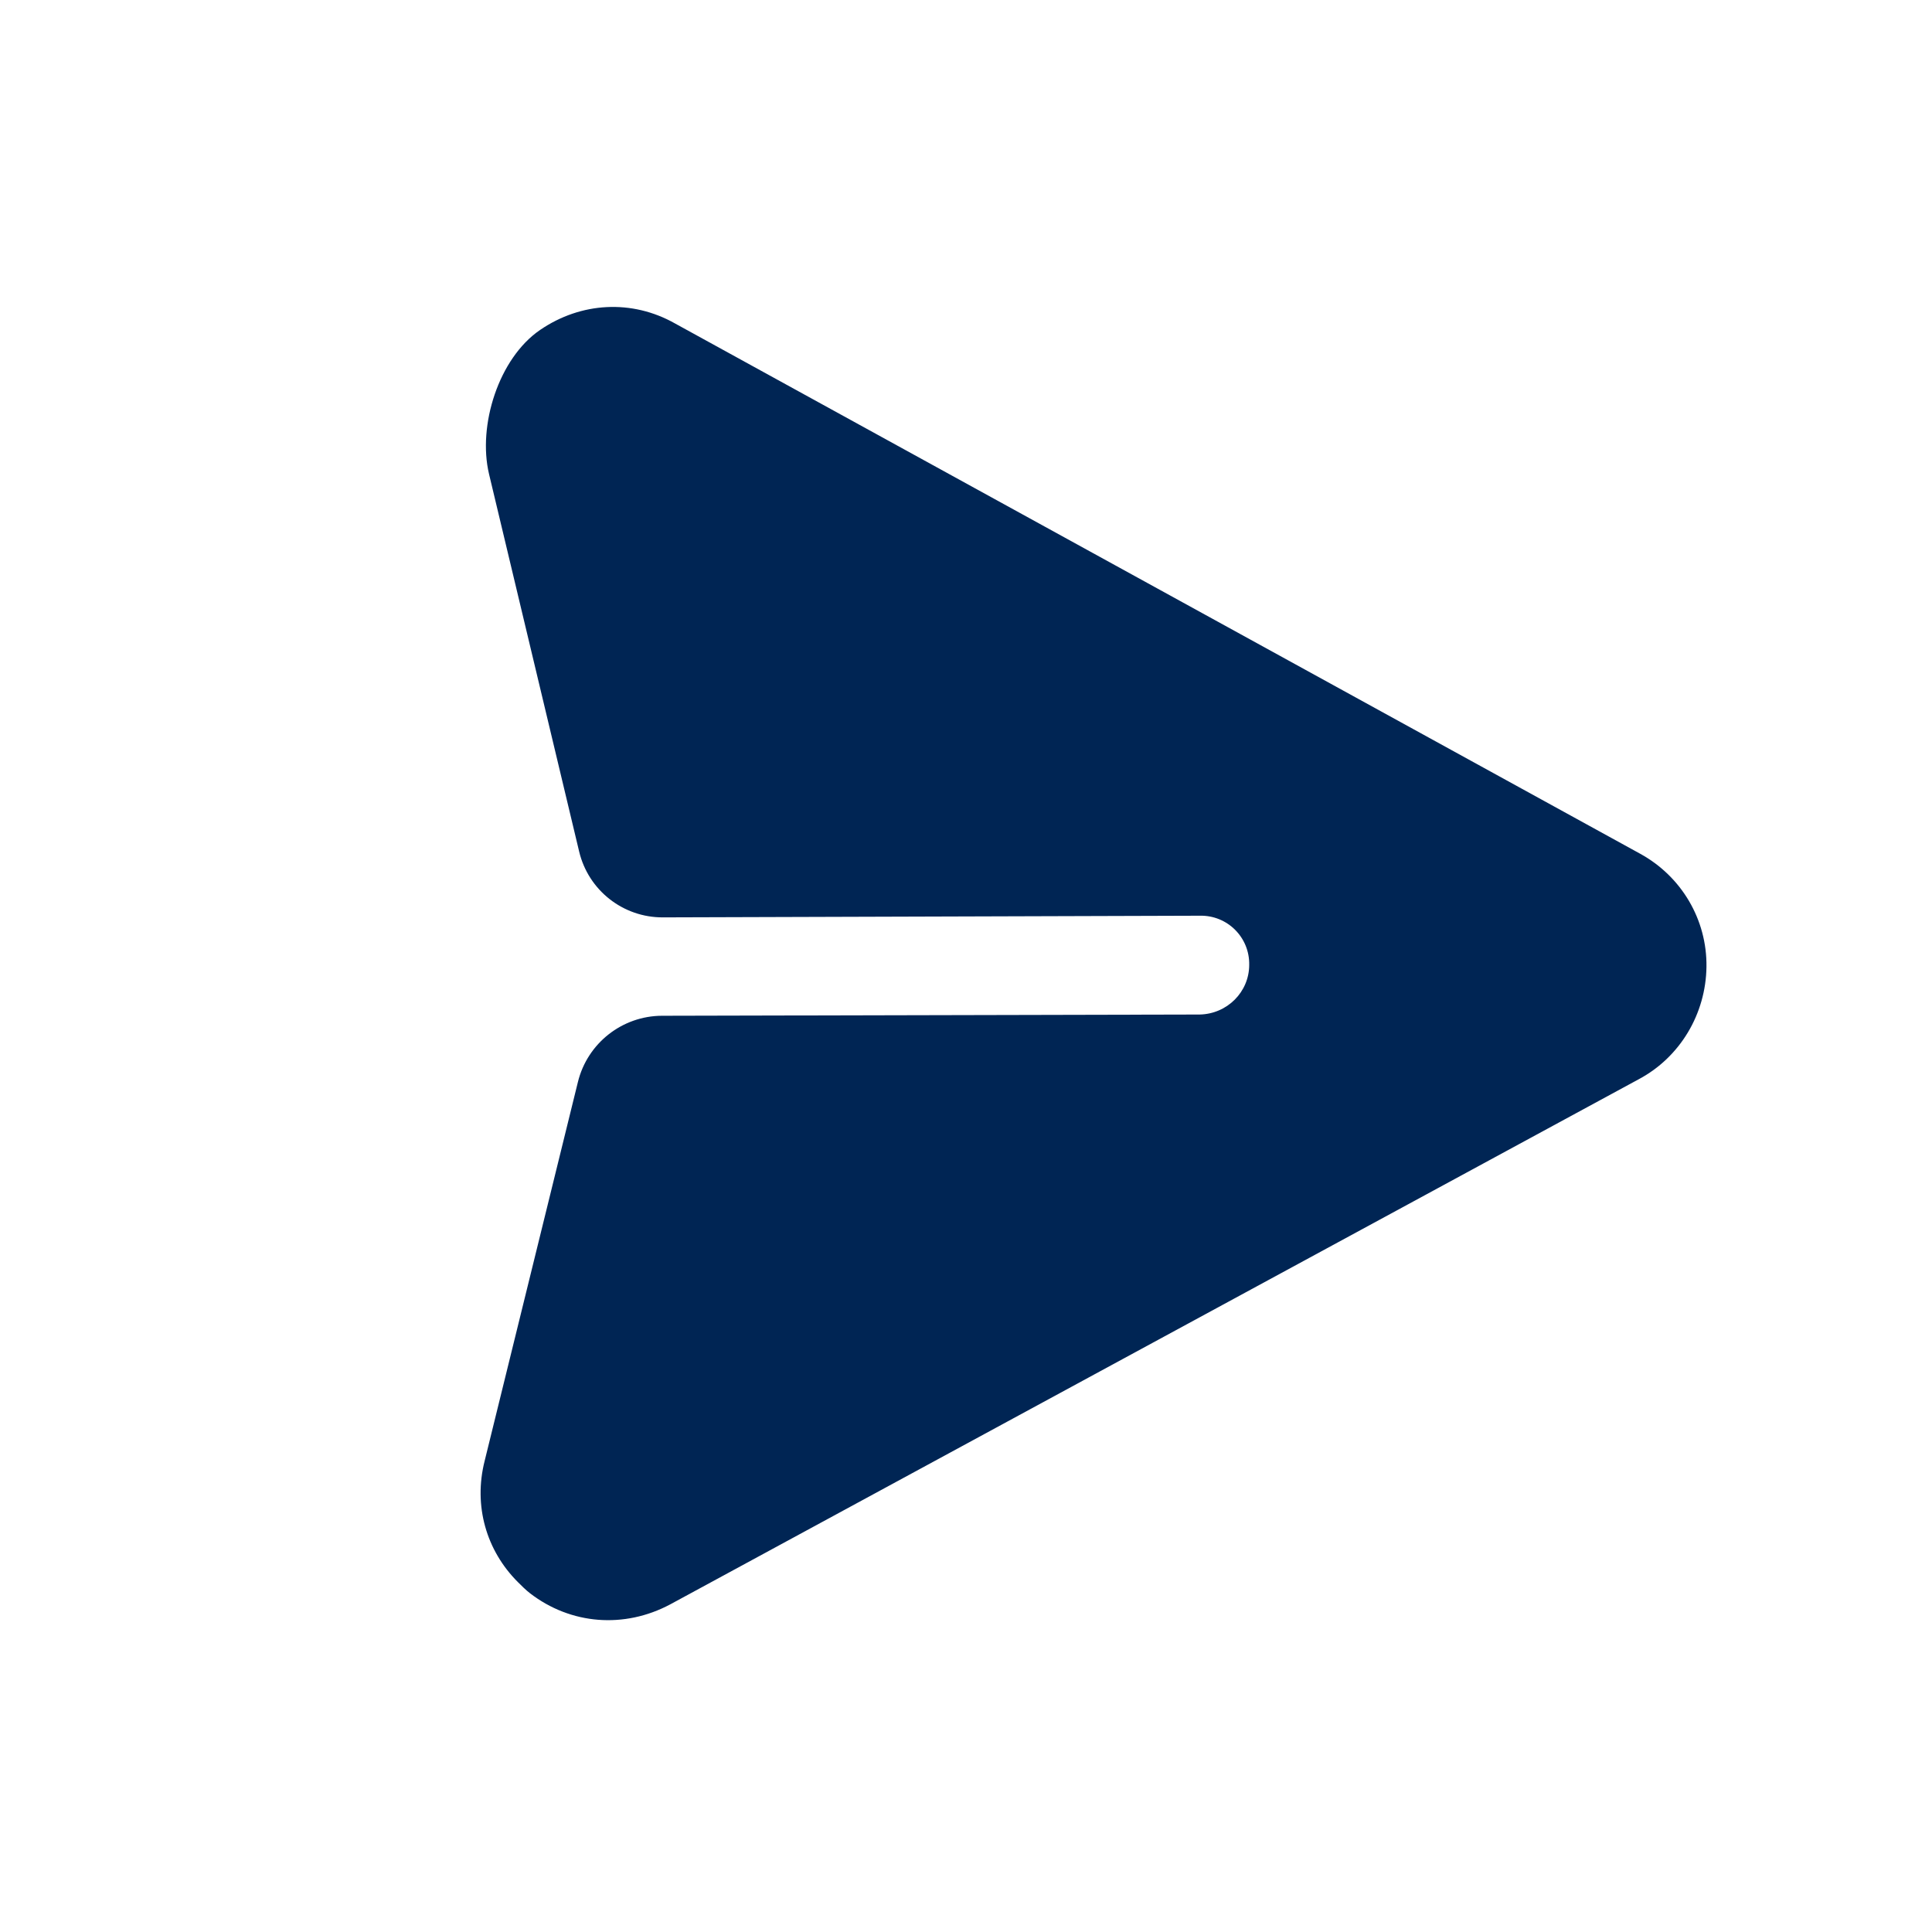 <?xml version="1.0" encoding="UTF-8"?>
<svg width="100px" height="100px" viewBox="0 0 100 100" version="1.1" xmlns="http://www.w3.org/2000/svg" xmlns:xlink="http://www.w3.org/1999/xlink">
    <title>🌀 Icon/chatbot/send</title>
    <g id="🌀-Icon/chatbot/send" stroke="none" stroke-width="1" fill="none" fill-rule="evenodd">
        <path d="M68.516,16.267 L13.787,32.182 C11.311,32.87 9.556,34.845 9.083,37.354 C8.6,39.907 10.287,43.148 12.491,44.504 L29.604,55.021 C31.359,56.099 33.624,55.829 35.077,54.364 L54.672,34.647 C55.658,33.62 57.291,33.62 58.277,34.647 C59.264,35.639 59.264,37.248 58.277,38.275 L38.648,57.995 C37.192,59.457 36.92,61.733 37.991,63.499 L48.447,80.783 C49.672,82.836 51.781,84 54.094,84 C54.366,84 54.672,84 54.944,83.966 C57.597,83.624 59.706,81.81 60.488,79.243 L76.713,24.584 C77.427,22.257 76.781,19.724 75.08,17.979 C73.38,16.233 70.863,15.583 68.516,16.267 Z" id="Send" fill="#002554" transform="translate(43, 50) rotate(45) translate(-43, -50) "></path>
    </g>
</svg>